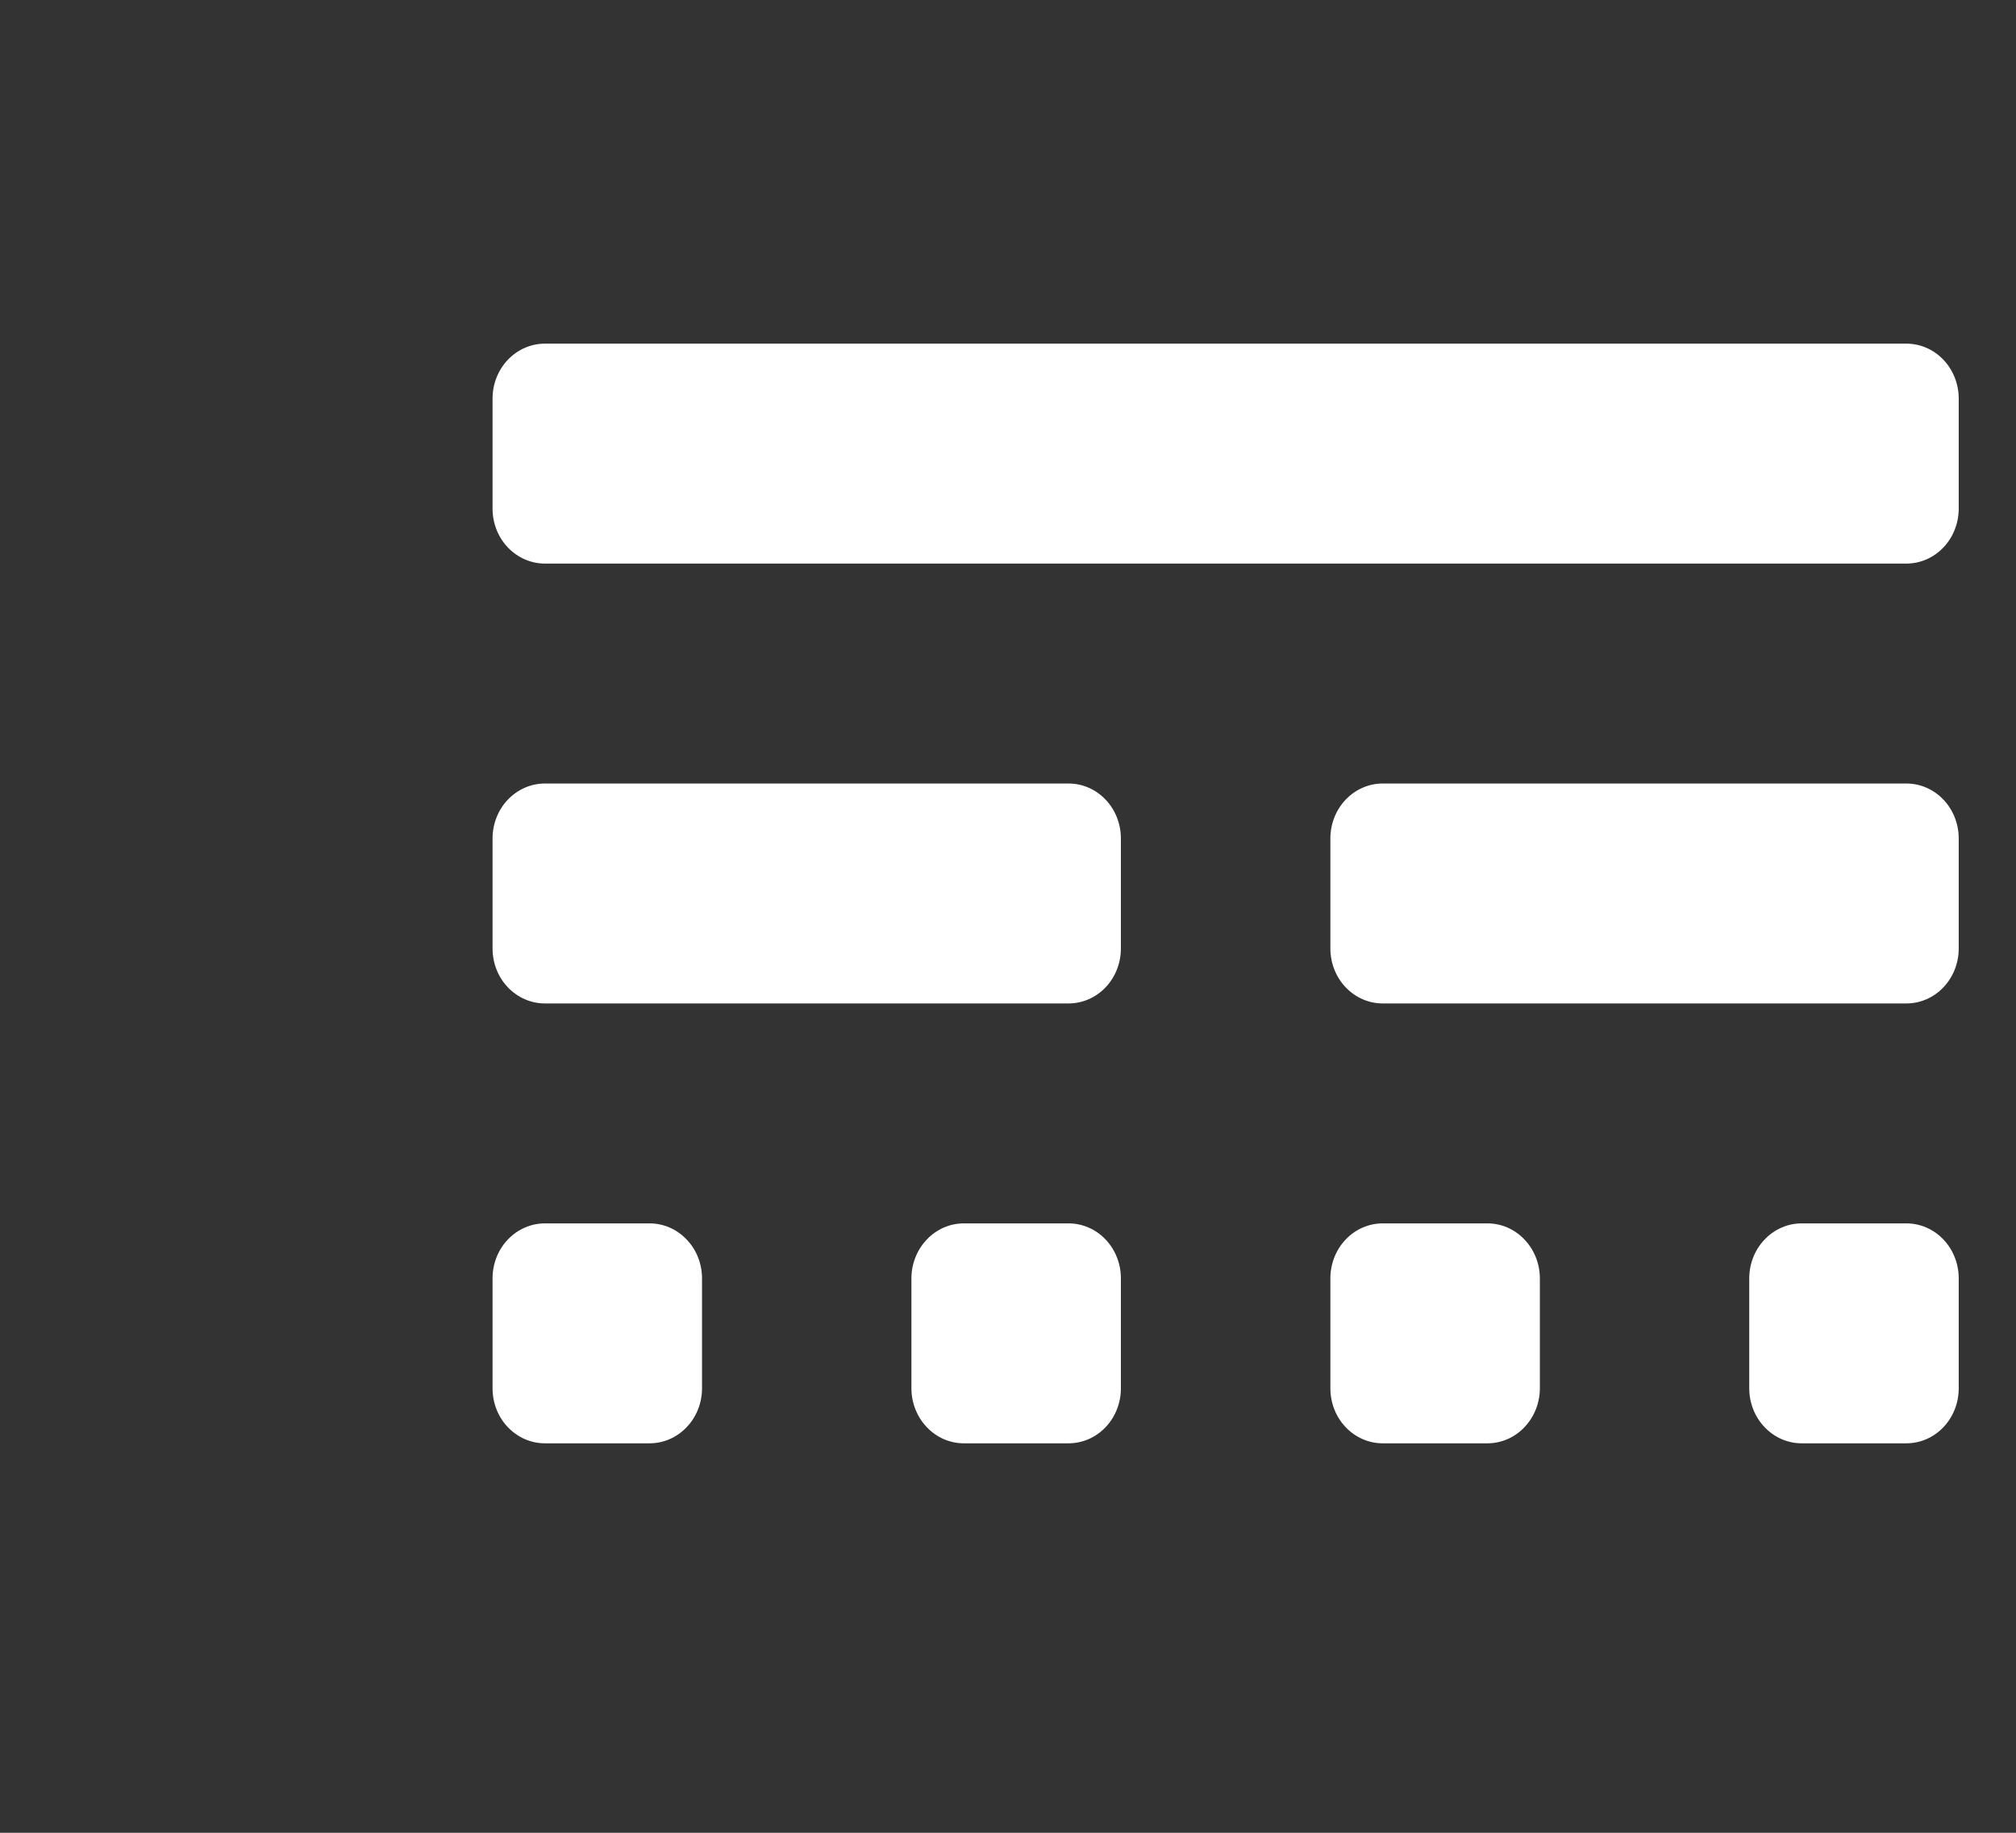 <svg width="22" height="20" viewBox="0 0 22 20" fill="none" xmlns="http://www.w3.org/2000/svg">
<rect x="0" y="0" width="22" height="20" fill="#333333" stroke="none"/>
<path d="M5.375 4.35C5.375 4.191 5.435 4.038 5.542 3.926C5.65 3.813 5.795 3.75 5.946 3.75H20.804C20.955 3.75 21.101 3.813 21.208 3.926C21.315 4.038 21.375 4.191 21.375 4.35V5.55C21.375 5.709 21.315 5.862 21.208 5.974C21.101 6.087 20.955 6.15 20.804 6.15H5.946C5.795 6.15 5.65 6.087 5.542 5.974C5.435 5.862 5.375 5.709 5.375 5.55V4.35ZM5.375 9.15C5.375 8.991 5.435 8.838 5.542 8.726C5.65 8.613 5.795 8.55 5.946 8.55H11.661C11.812 8.55 11.958 8.613 12.065 8.726C12.172 8.838 12.232 8.991 12.232 9.15V10.35C12.232 10.509 12.172 10.662 12.065 10.774C11.958 10.887 11.812 10.95 11.661 10.95H5.946C5.795 10.95 5.65 10.887 5.542 10.774C5.435 10.662 5.375 10.509 5.375 10.35V9.15ZM5.375 13.95C5.375 13.791 5.435 13.638 5.542 13.526C5.65 13.413 5.795 13.35 5.946 13.35H7.089C7.241 13.35 7.386 13.413 7.493 13.526C7.601 13.638 7.661 13.791 7.661 13.95V15.15C7.661 15.309 7.601 15.462 7.493 15.574C7.386 15.687 7.241 15.75 7.089 15.75H5.946C5.795 15.75 5.65 15.687 5.542 15.574C5.435 15.462 5.375 15.309 5.375 15.15V13.95ZM14.518 13.95C14.518 13.791 14.578 13.638 14.685 13.526C14.792 13.413 14.938 13.35 15.089 13.35H16.232C16.384 13.35 16.529 13.413 16.636 13.526C16.743 13.638 16.804 13.791 16.804 13.95V15.15C16.804 15.309 16.743 15.462 16.636 15.574C16.529 15.687 16.384 15.75 16.232 15.75H15.089C14.938 15.75 14.792 15.687 14.685 15.574C14.578 15.462 14.518 15.309 14.518 15.15V13.95ZM9.946 13.95C9.946 13.791 10.007 13.638 10.114 13.526C10.221 13.413 10.366 13.35 10.518 13.35H11.661C11.812 13.35 11.958 13.413 12.065 13.526C12.172 13.638 12.232 13.791 12.232 13.95V15.15C12.232 15.309 12.172 15.462 12.065 15.574C11.958 15.687 11.812 15.75 11.661 15.75H10.518C10.366 15.75 10.221 15.687 10.114 15.574C10.007 15.462 9.946 15.309 9.946 15.15V13.95ZM19.089 13.95C19.089 13.791 19.149 13.638 19.257 13.526C19.364 13.413 19.509 13.35 19.661 13.35H20.804C20.955 13.35 21.101 13.413 21.208 13.526C21.315 13.638 21.375 13.791 21.375 13.95V15.15C21.375 15.309 21.315 15.462 21.208 15.574C21.101 15.687 20.955 15.75 20.804 15.75H19.661C19.509 15.75 19.364 15.687 19.257 15.574C19.149 15.462 19.089 15.309 19.089 15.15V13.95ZM14.518 9.15C14.518 8.991 14.578 8.838 14.685 8.726C14.792 8.613 14.938 8.55 15.089 8.55H20.804C20.955 8.55 21.101 8.613 21.208 8.726C21.315 8.838 21.375 8.991 21.375 9.15V10.35C21.375 10.509 21.315 10.662 21.208 10.774C21.101 10.887 20.955 10.95 20.804 10.95H15.089C14.938 10.95 14.792 10.887 14.685 10.774C14.578 10.662 14.518 10.509 14.518 10.35V9.15Z" fill="white"/>
</svg>
